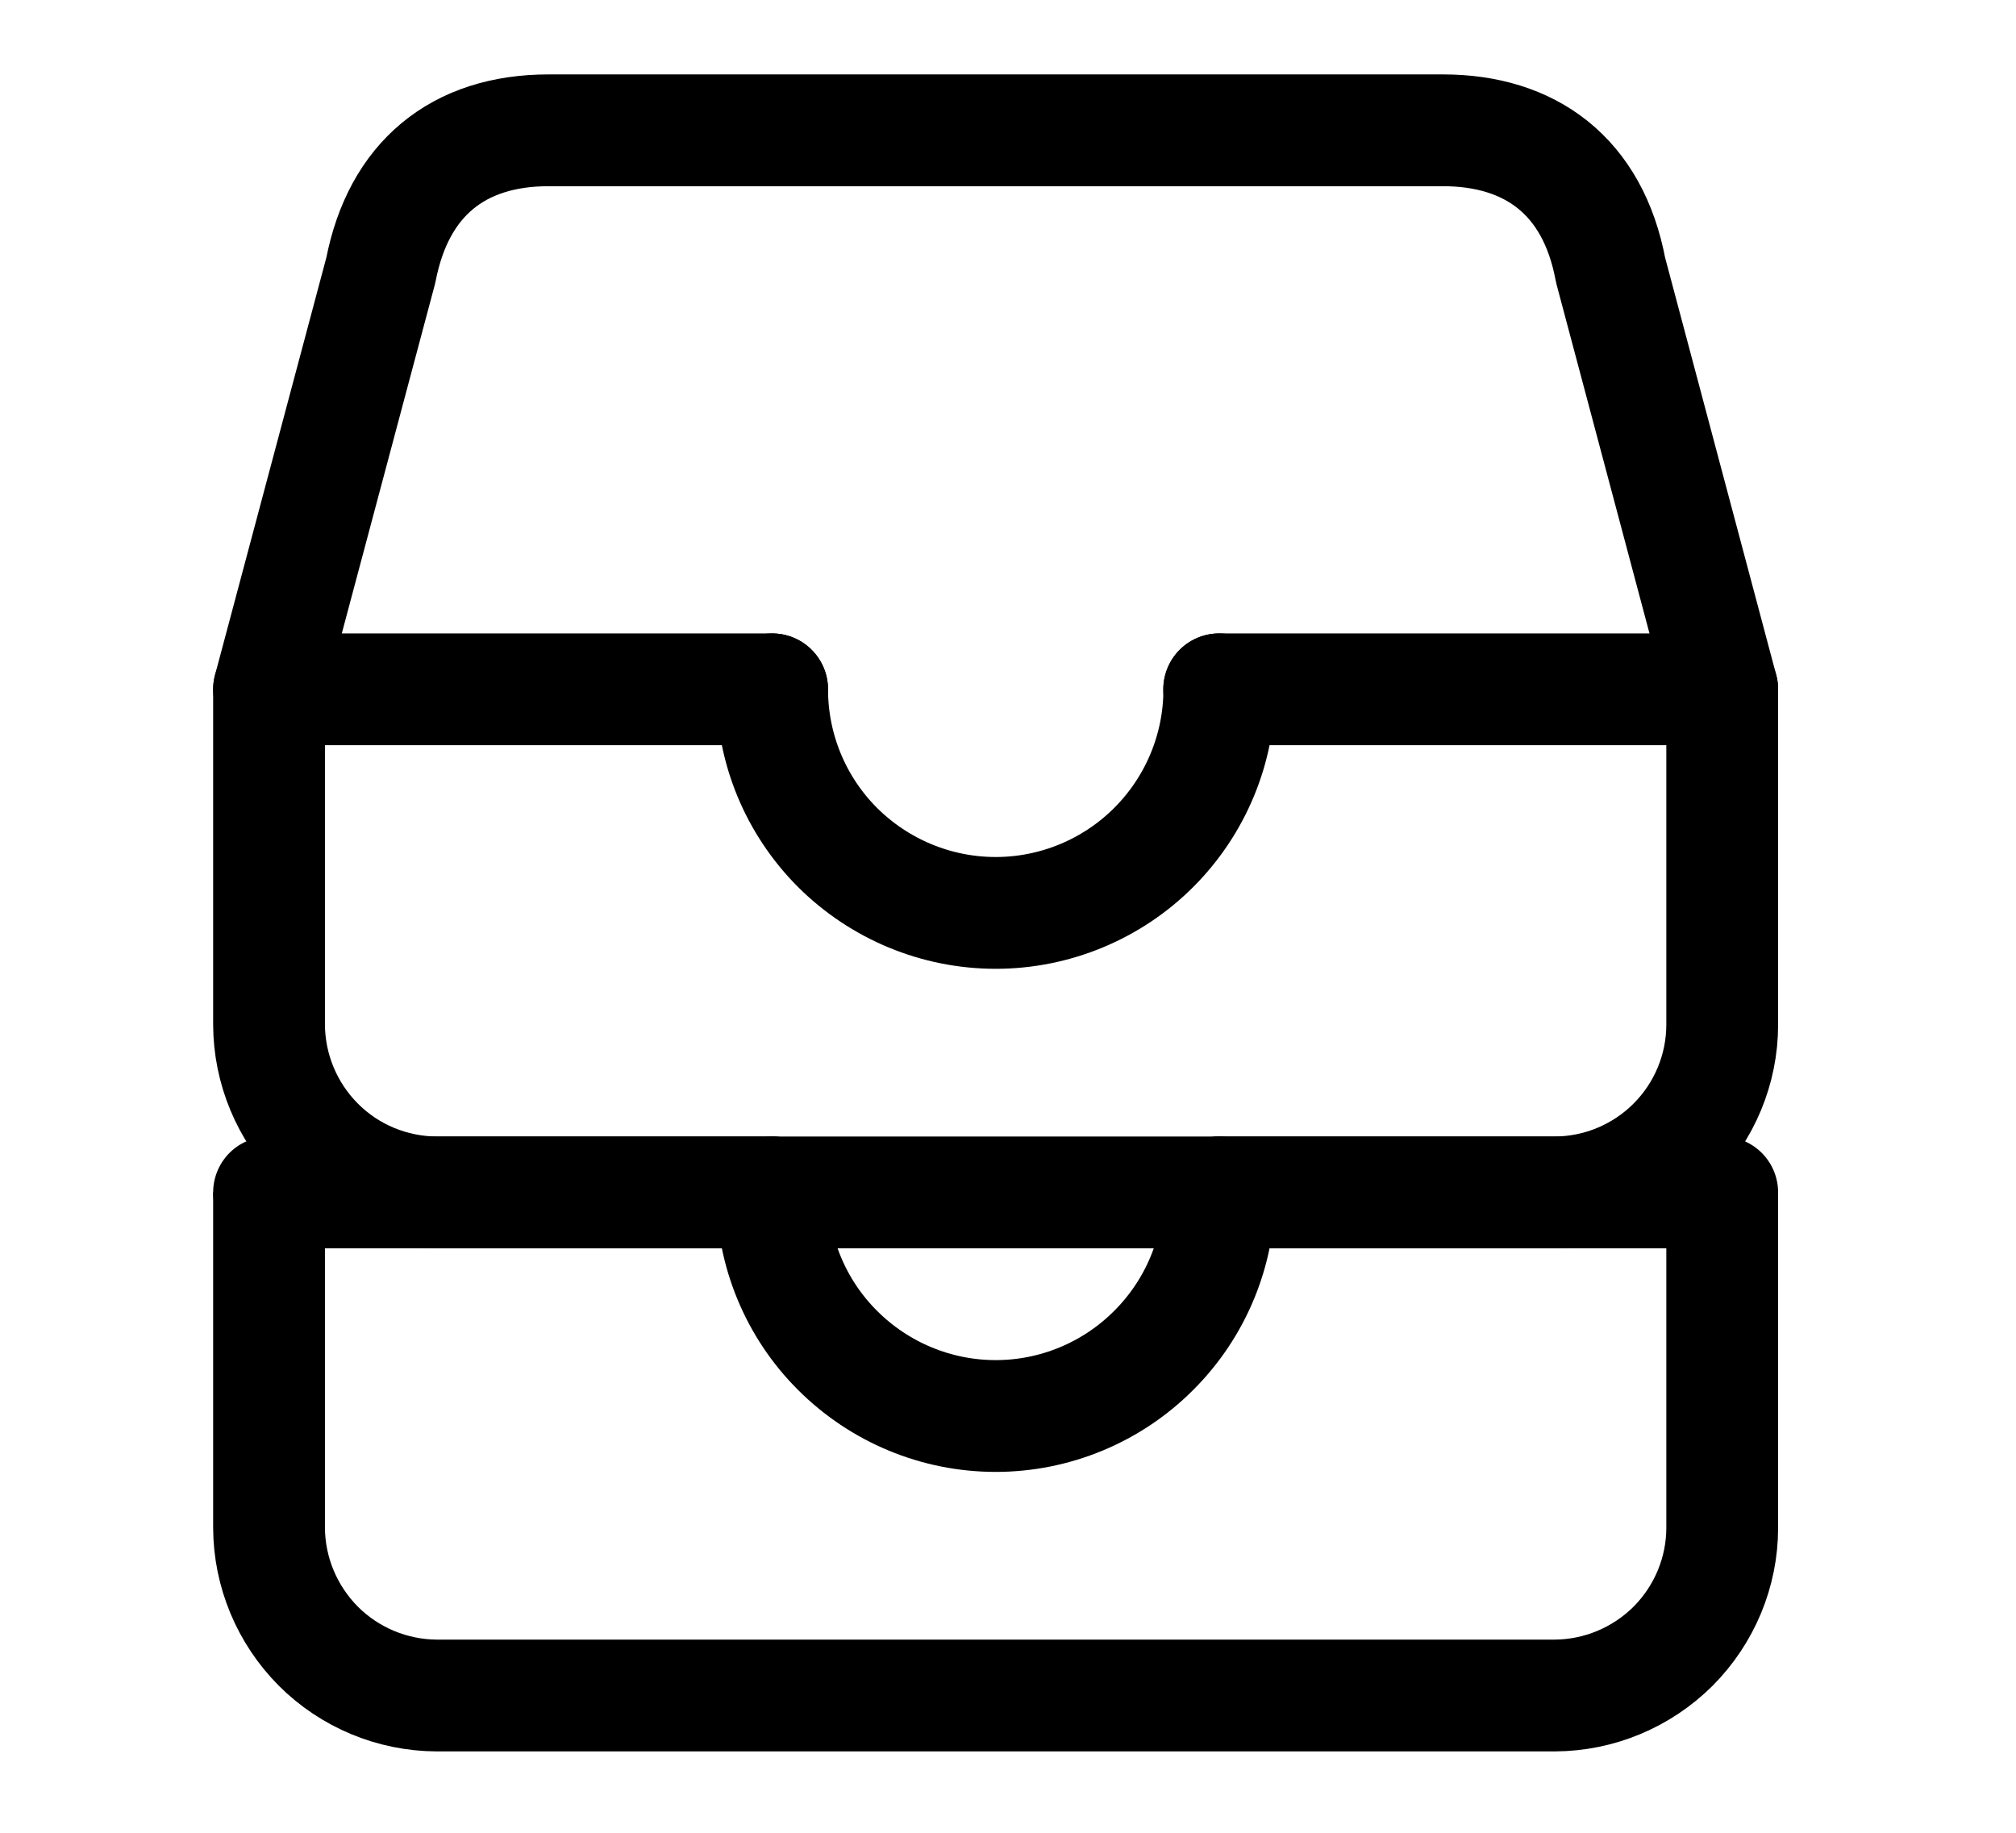 <svg width="11" height="10" viewBox="0 0 11 10" fill="none" xmlns="http://www.w3.org/2000/svg">
<g clip-path="url(#clip0_201_10581)">
<path d="M1.468 6.506V8.336C1.469 8.578 1.566 8.81 1.737 8.982C1.908 9.153 2.141 9.25 2.383 9.251H8.483C8.725 9.25 8.957 9.153 9.129 8.982C9.3 8.81 9.397 8.578 9.397 8.336V6.506" stroke="black" stroke-width="0.61" stroke-linejoin="round"/>
<path d="M1.468 6.506H4.213" stroke="black" stroke-width="0.61" stroke-linecap="round" stroke-linejoin="round"/>
<path d="M6.652 6.506H9.397" stroke="black" stroke-width="0.61" stroke-linecap="round" stroke-linejoin="round"/>
<path d="M4.213 6.506C4.213 6.829 4.341 7.14 4.57 7.368C4.799 7.597 5.109 7.726 5.433 7.726C5.756 7.726 6.067 7.597 6.295 7.368C6.524 7.14 6.653 6.829 6.653 6.506" stroke="black" stroke-width="0.61" stroke-linecap="round" stroke-linejoin="round"/>
<path d="M7.873 0.711H2.993C2.498 0.711 2.174 0.978 2.078 1.474L1.468 3.761V5.591C1.469 5.833 1.566 6.066 1.737 6.237C1.908 6.409 2.141 6.505 2.383 6.506H8.483C8.725 6.505 8.957 6.409 9.129 6.237C9.3 6.066 9.397 5.833 9.397 5.591V3.761L8.788 1.474C8.692 0.959 8.349 0.711 7.873 0.711Z" stroke="black" stroke-width="0.61" stroke-linejoin="round"/>
<path d="M1.468 3.761H4.213" stroke="black" stroke-width="0.61" stroke-linecap="round" stroke-linejoin="round"/>
<path d="M6.652 3.761H9.397" stroke="black" stroke-width="0.61" stroke-linecap="round" stroke-linejoin="round"/>
<path d="M4.213 3.761C4.213 4.085 4.341 4.395 4.57 4.624C4.799 4.852 5.109 4.981 5.433 4.981C5.756 4.981 6.067 4.852 6.295 4.624C6.524 4.395 6.653 4.085 6.653 3.761" stroke="black" stroke-width="0.61" stroke-linecap="round" stroke-linejoin="round"/>
</g>
<defs>
<clipPath id="clip0_201_10581">
<rect width="9.759" height="9.759" fill="white" transform="translate(0.553 0.102)"/>
</clipPath>
</defs>
</svg>
